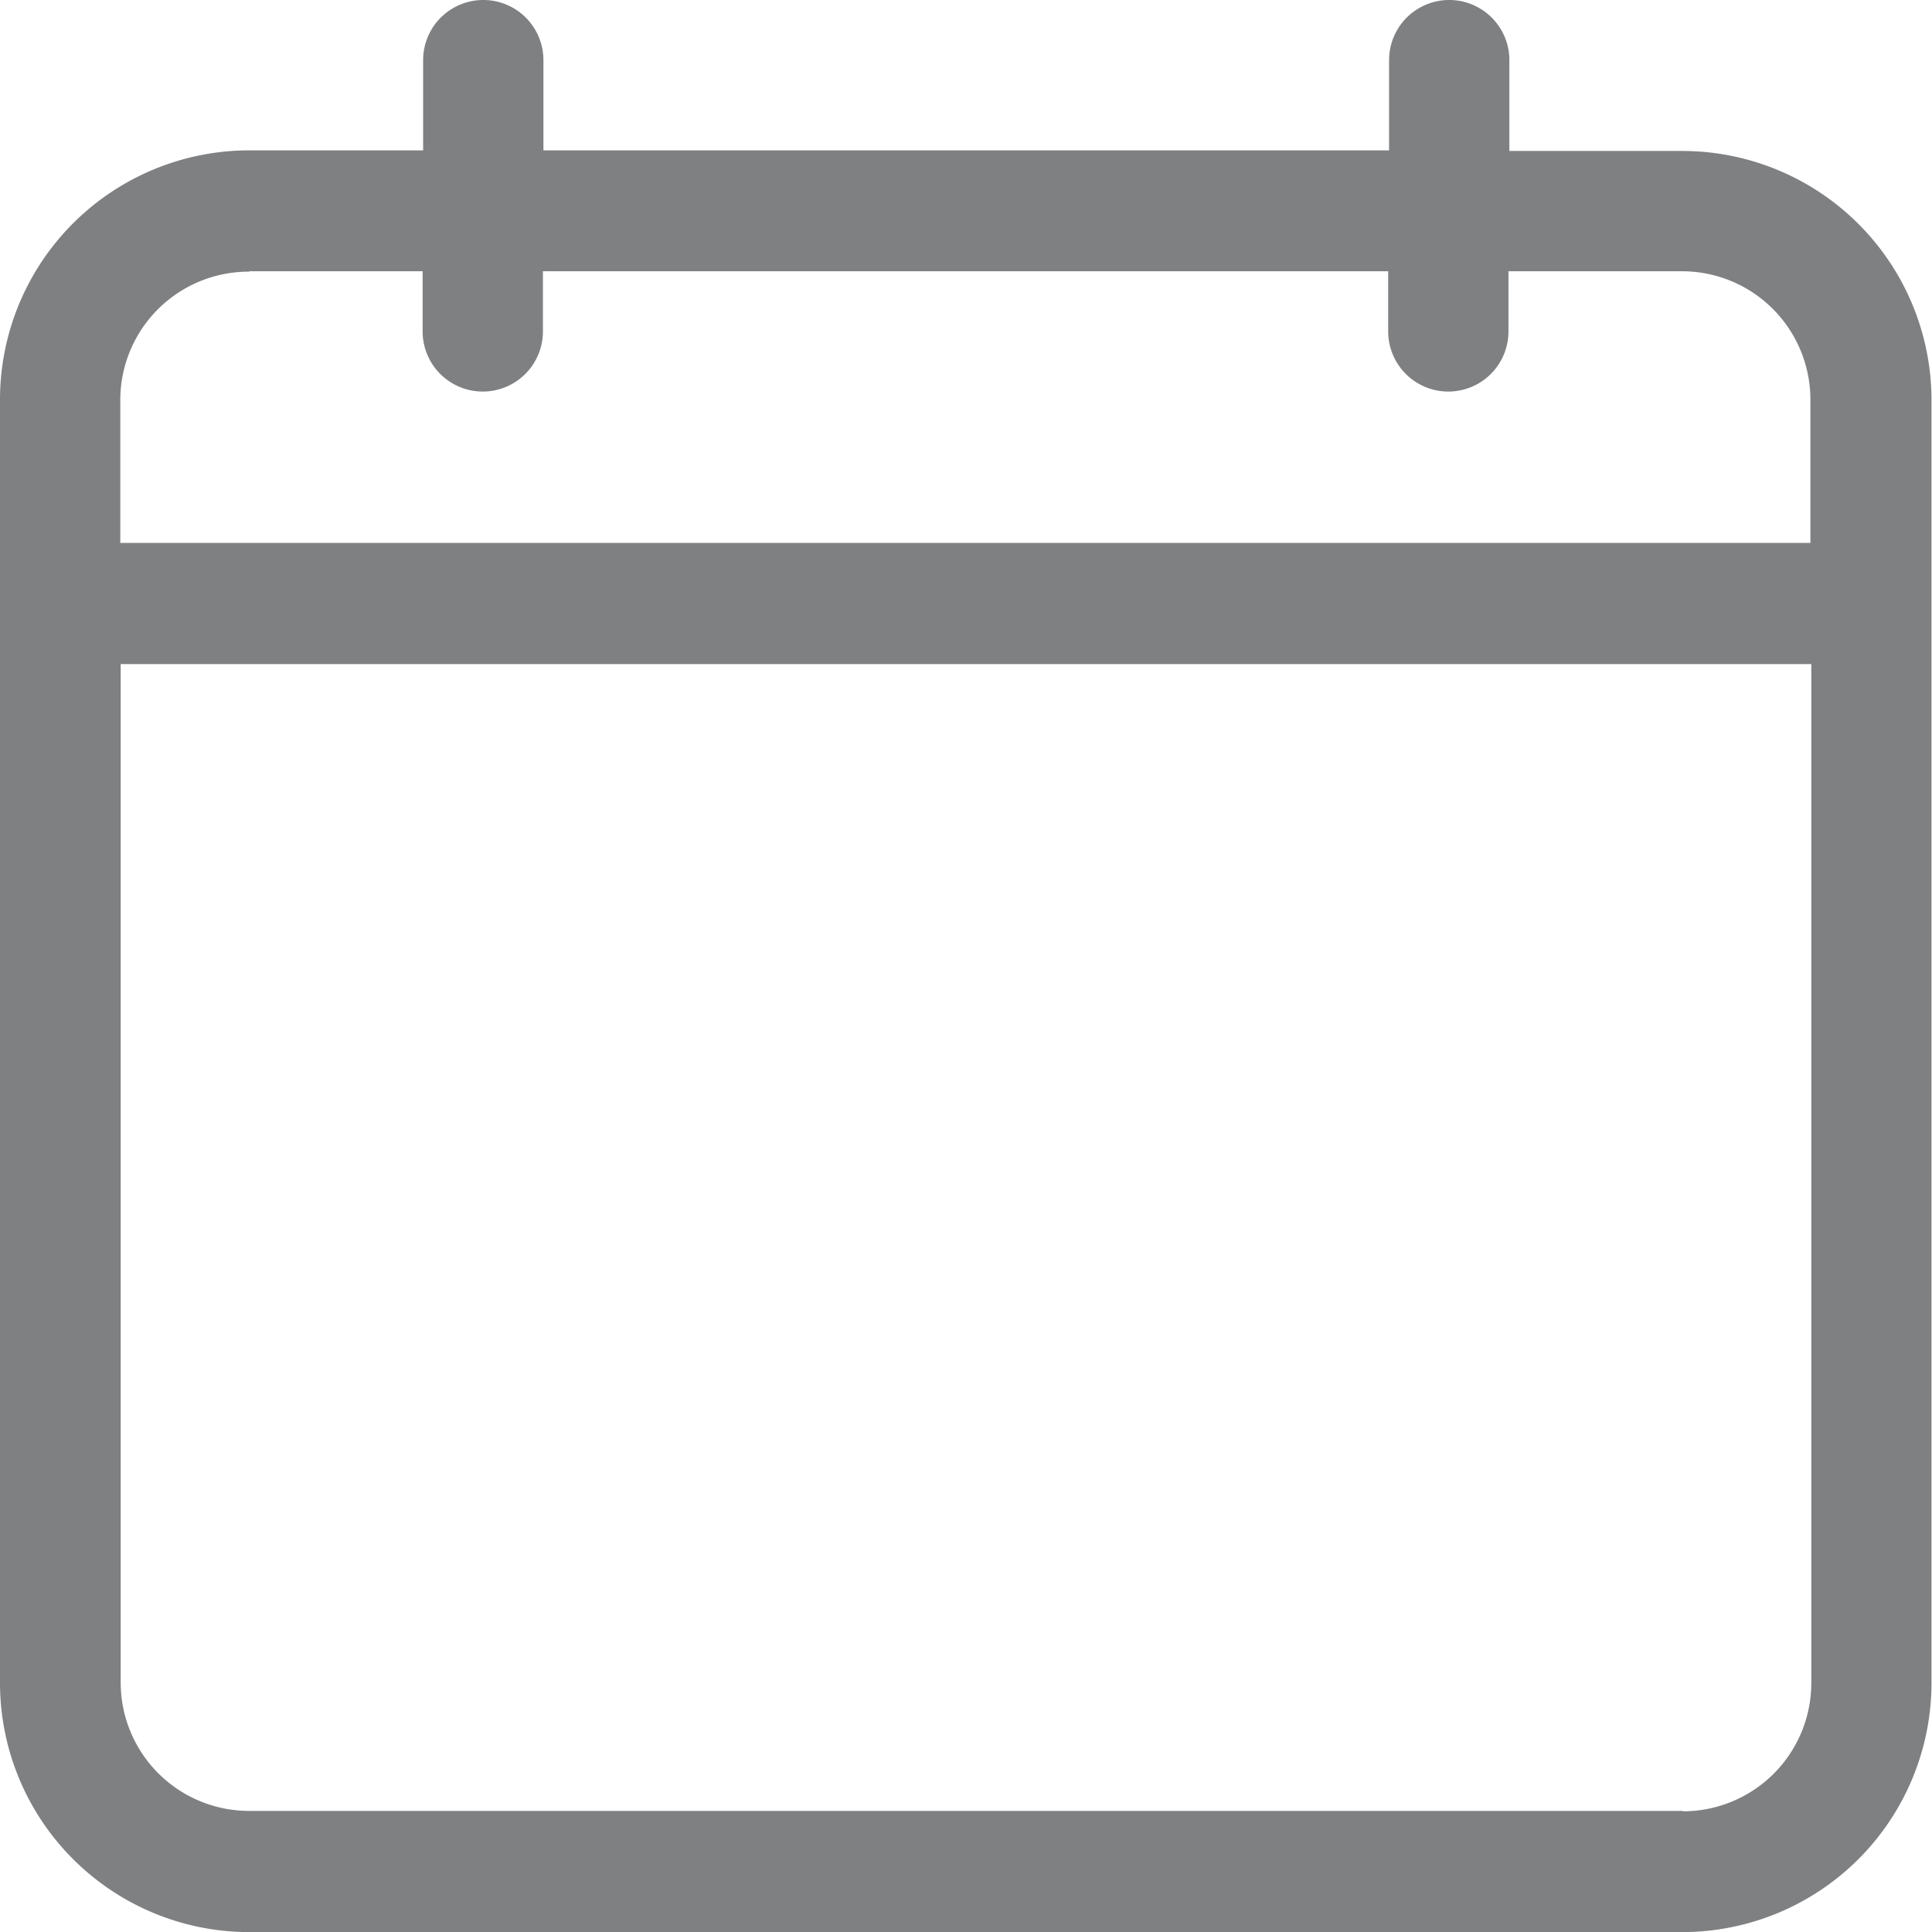 <svg xmlns="http://www.w3.org/2000/svg" width="19.273" height="19.273" viewBox="0 0 19.273 19.273"><defs><style>.a{fill:#7f8082;}</style></defs><path class="a" d="M16.789,1.506H15.057V.6a.6.6,0,0,0-1.2,0v.9H5.421V.6a.6.6,0,0,0-1.2,0v.9H2.484A2.487,2.487,0,0,0,0,3.99v12.8a2.487,2.487,0,0,0,2.484,2.484h14.3a2.487,2.487,0,0,0,2.484-2.484V3.99A2.487,2.487,0,0,0,16.789,1.506Zm-14.3,1.2H4.216v.6a.6.6,0,0,0,1.2,0v-.6h8.432v.6a.6.6,0,0,0,1.2,0v-.6h1.732a1.281,1.281,0,0,1,1.28,1.28v1.43H1.2V3.99A1.281,1.281,0,0,1,2.484,2.71Zm14.3,15.359H2.484a1.281,1.281,0,0,1-1.28-1.28V6.625H18.069V16.789A1.281,1.281,0,0,1,16.789,18.069Z"/></svg>